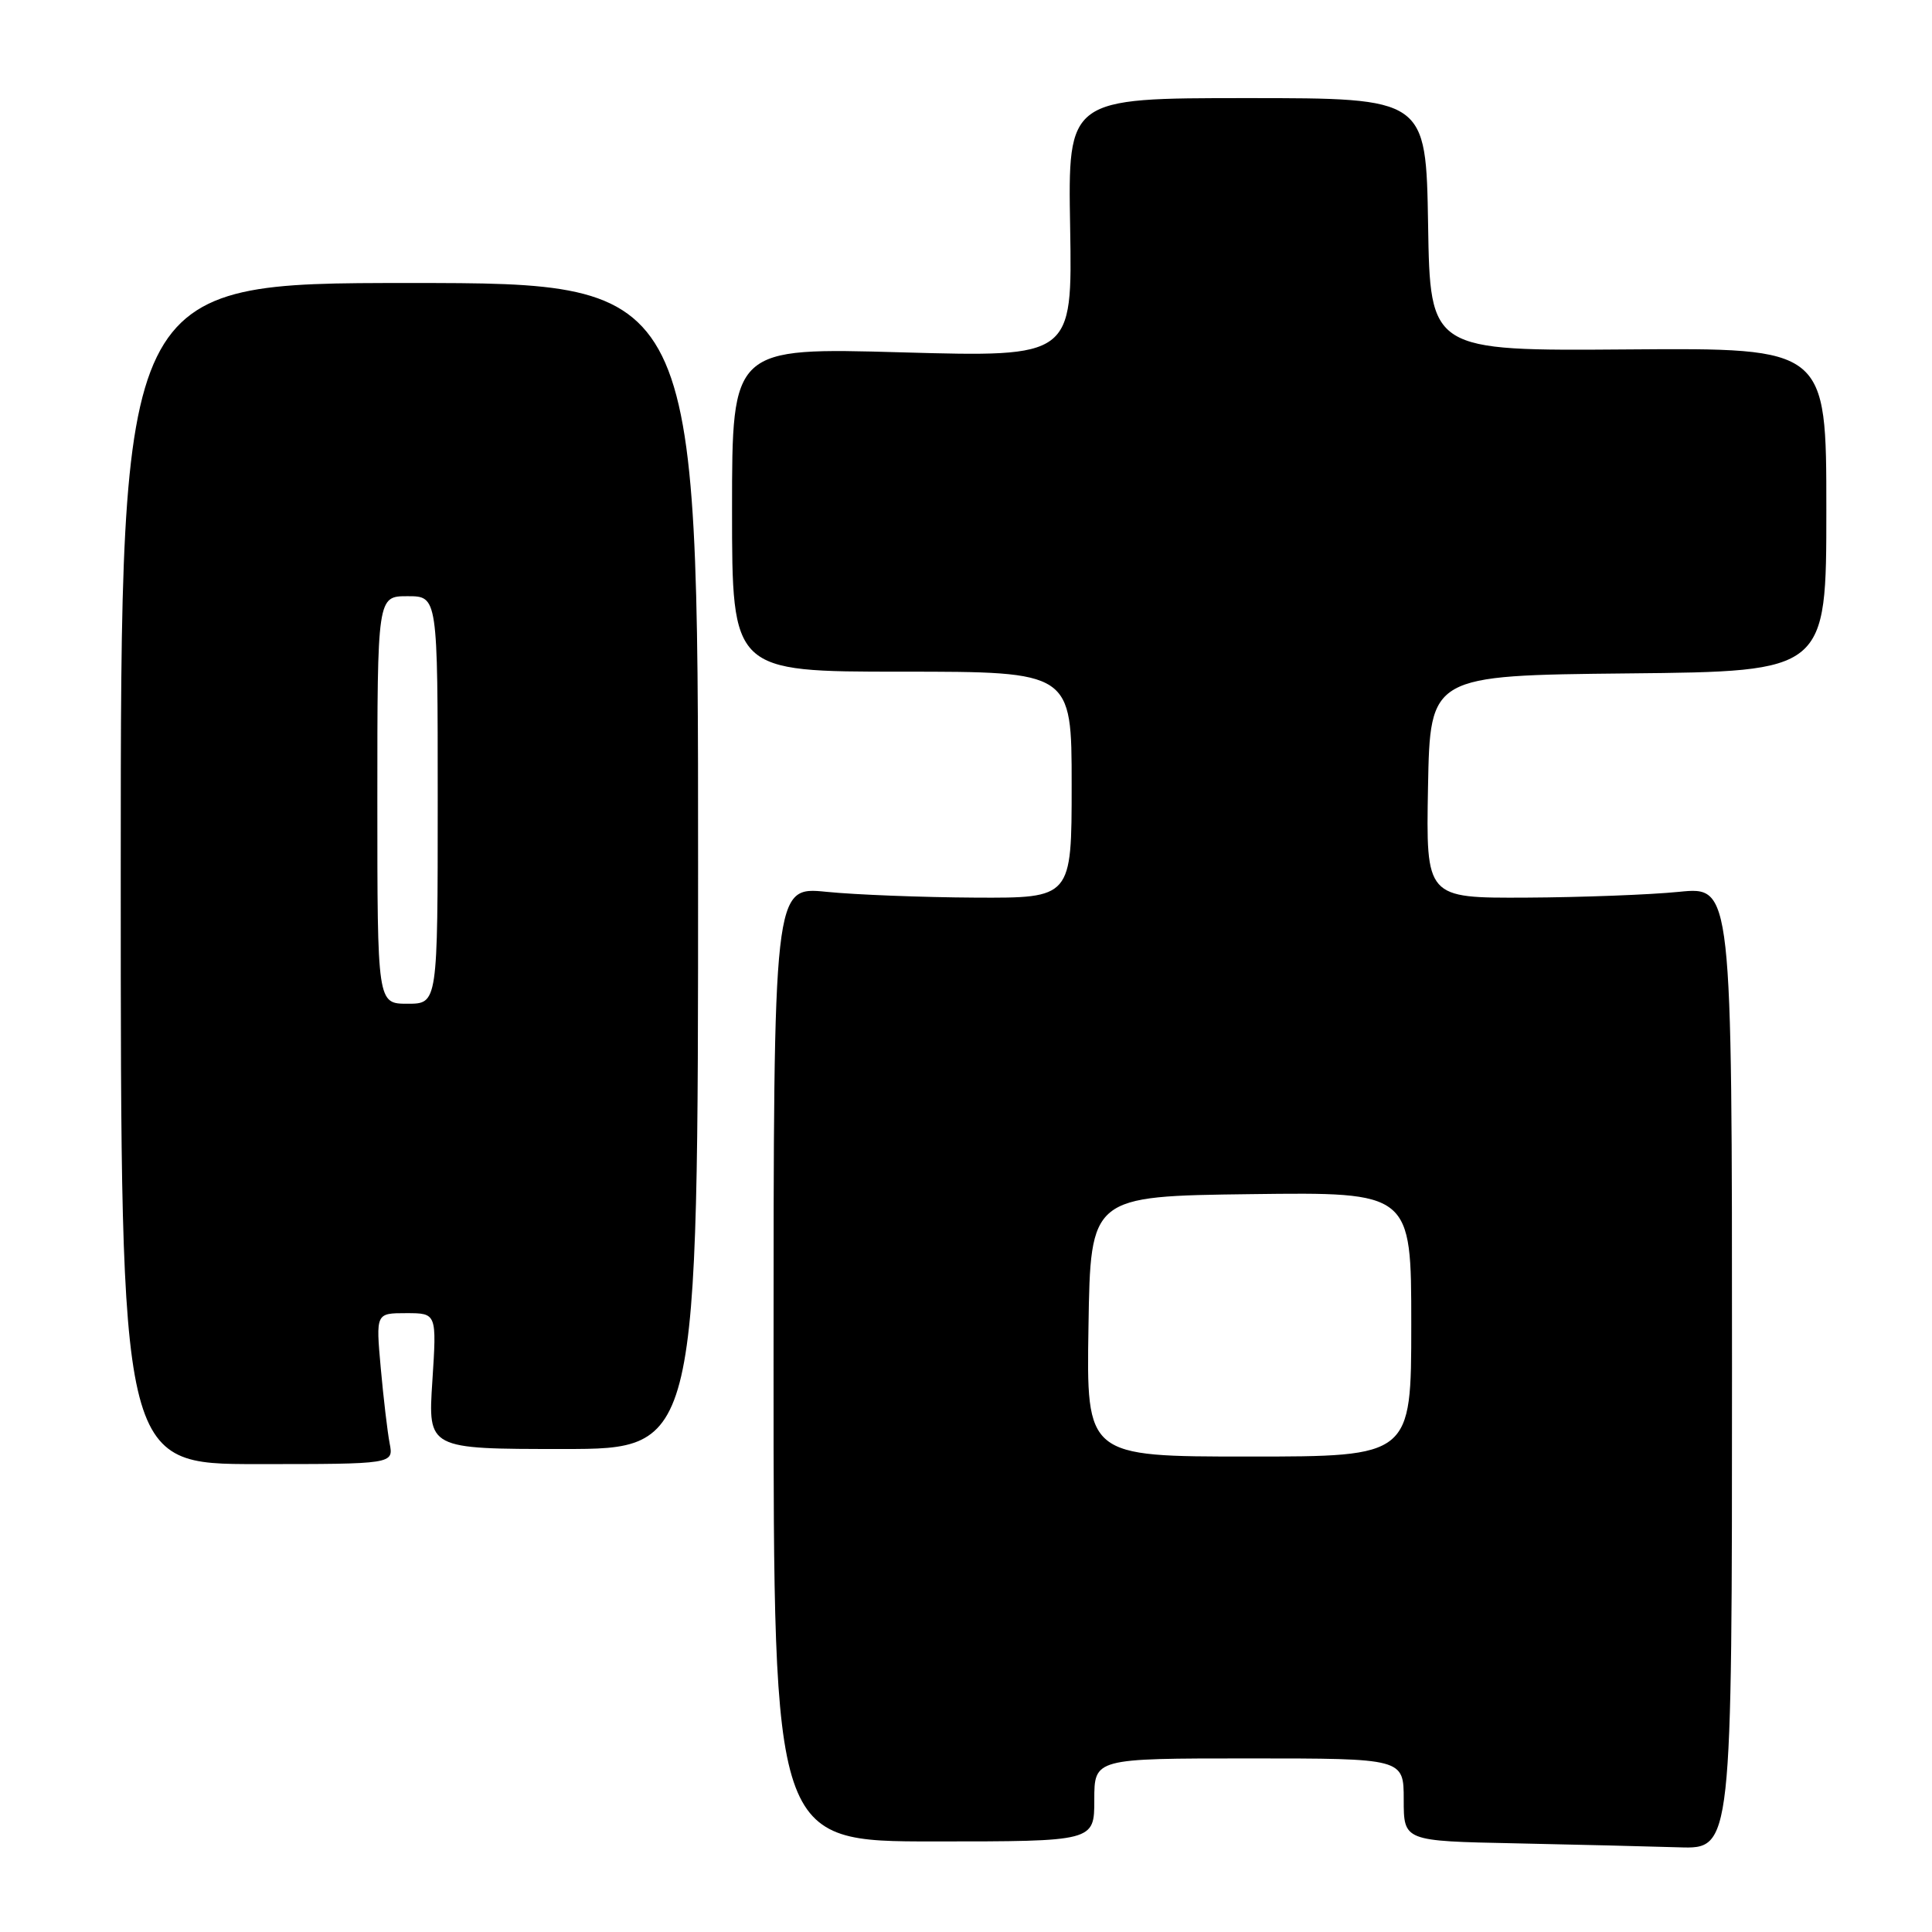 <?xml version="1.0" encoding="UTF-8" standalone="no"?>
<!DOCTYPE svg PUBLIC "-//W3C//DTD SVG 1.1//EN" "http://www.w3.org/Graphics/SVG/1.1/DTD/svg11.dtd" >
<svg xmlns="http://www.w3.org/2000/svg" xmlns:xlink="http://www.w3.org/1999/xlink" version="1.1" viewBox="0 0 256 256">
 <g >
 <path fill="currentColor"
d=" M 229.50 181.23 C 229.50 117.47 229.50 117.47 222.50 118.17 C 218.65 118.56 209.53 118.90 202.22 118.94 C 188.95 119.00 188.95 119.00 189.22 104.25 C 189.50 89.50 189.50 89.50 215.75 89.23 C 242.00 88.97 242.00 88.97 242.00 67.53 C 242.00 46.10 242.00 46.10 215.75 46.30 C 189.50 46.50 189.50 46.50 189.23 29.75 C 188.95 13.00 188.95 13.00 165.23 13.00 C 141.50 13.00 141.50 13.00 141.80 30.16 C 142.09 47.32 142.09 47.32 119.55 46.69 C 97.00 46.05 97.00 46.05 97.00 67.53 C 97.00 89.00 97.00 89.00 119.50 89.00 C 142.00 89.00 142.00 89.00 142.00 104.00 C 142.00 119.00 142.00 119.00 129.25 118.94 C 122.24 118.90 113.35 118.56 109.50 118.17 C 102.50 117.47 102.50 117.47 102.50 180.73 C 102.50 244.00 102.50 244.00 123.75 244.00 C 145.00 244.00 145.00 244.00 145.00 238.50 C 145.00 233.00 145.00 233.00 165.50 233.00 C 186.00 233.00 186.00 233.00 186.00 238.47 C 186.00 243.95 186.00 243.95 200.75 244.25 C 208.86 244.42 218.65 244.66 222.50 244.78 C 229.50 245.00 229.50 245.00 229.50 181.23 Z  M 51.63 191.25 C 51.34 189.74 50.81 185.24 50.45 181.25 C 49.80 174.00 49.80 174.00 53.83 174.00 C 57.87 174.00 57.87 174.00 57.29 183.00 C 56.70 192.00 56.70 192.00 74.60 192.00 C 92.50 192.00 92.50 192.00 92.50 114.75 C 92.50 37.50 92.50 37.50 54.25 37.50 C 16.00 37.50 16.00 37.50 16.00 115.75 C 16.00 194.00 16.00 194.00 34.08 194.00 C 52.16 194.00 52.16 194.00 51.63 191.25 Z  M 144.23 175.75 C 144.50 158.50 144.50 158.50 165.75 158.23 C 187.00 157.96 187.00 157.96 187.00 175.48 C 187.00 193.00 187.00 193.00 165.48 193.00 C 143.95 193.00 143.95 193.00 144.23 175.75 Z  M 50.00 106.00 C 50.00 79.00 50.00 79.00 54.00 79.00 C 58.00 79.00 58.00 79.00 58.00 106.00 C 58.00 133.00 58.00 133.00 54.00 133.00 C 50.00 133.00 50.00 133.00 50.00 106.00 Z "/>
</g>
</svg>